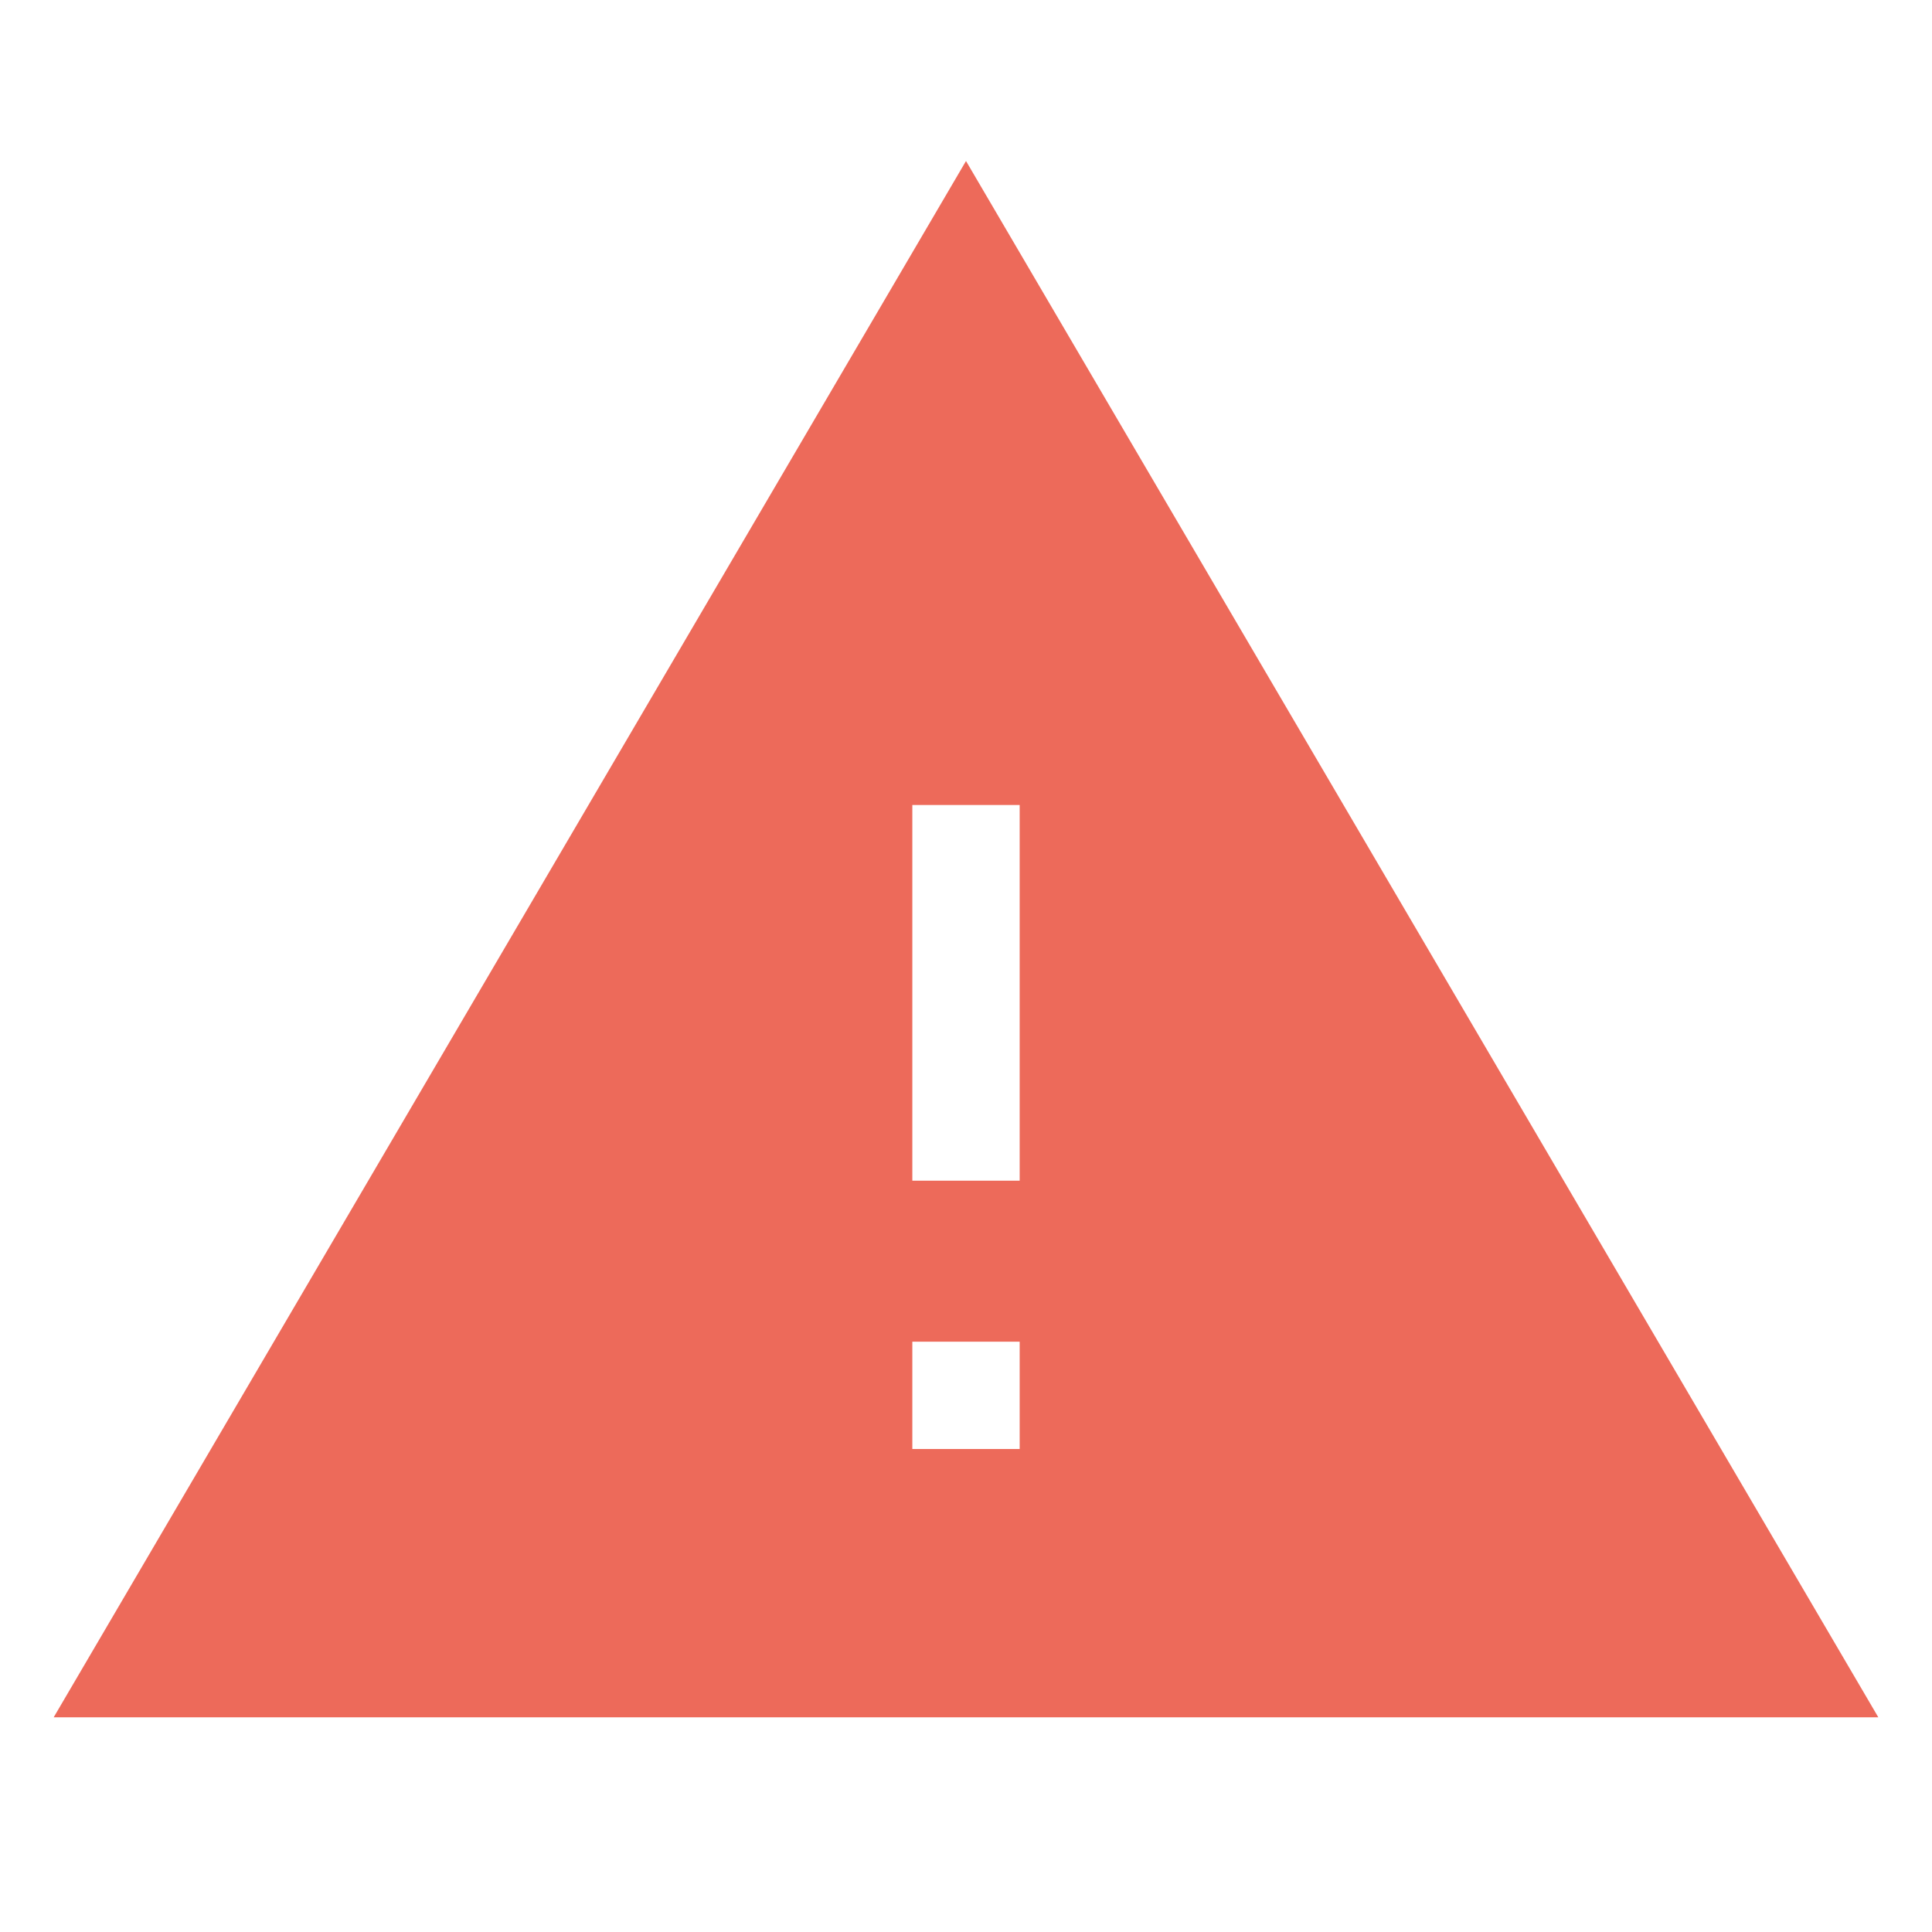 <svg xmlns="http://www.w3.org/2000/svg" width="36" height="36" viewBox="0 0 36 36"><title>ic_warning_36px</title>
    <g class="nc-icon-wrapper" fill="#ed6a5a">
        <path d="M1 32h34L18 3 1 32zm18-5h-2v-2h2v2zm0-5h-2v-7h2v7z"/>
    </g>
</svg>